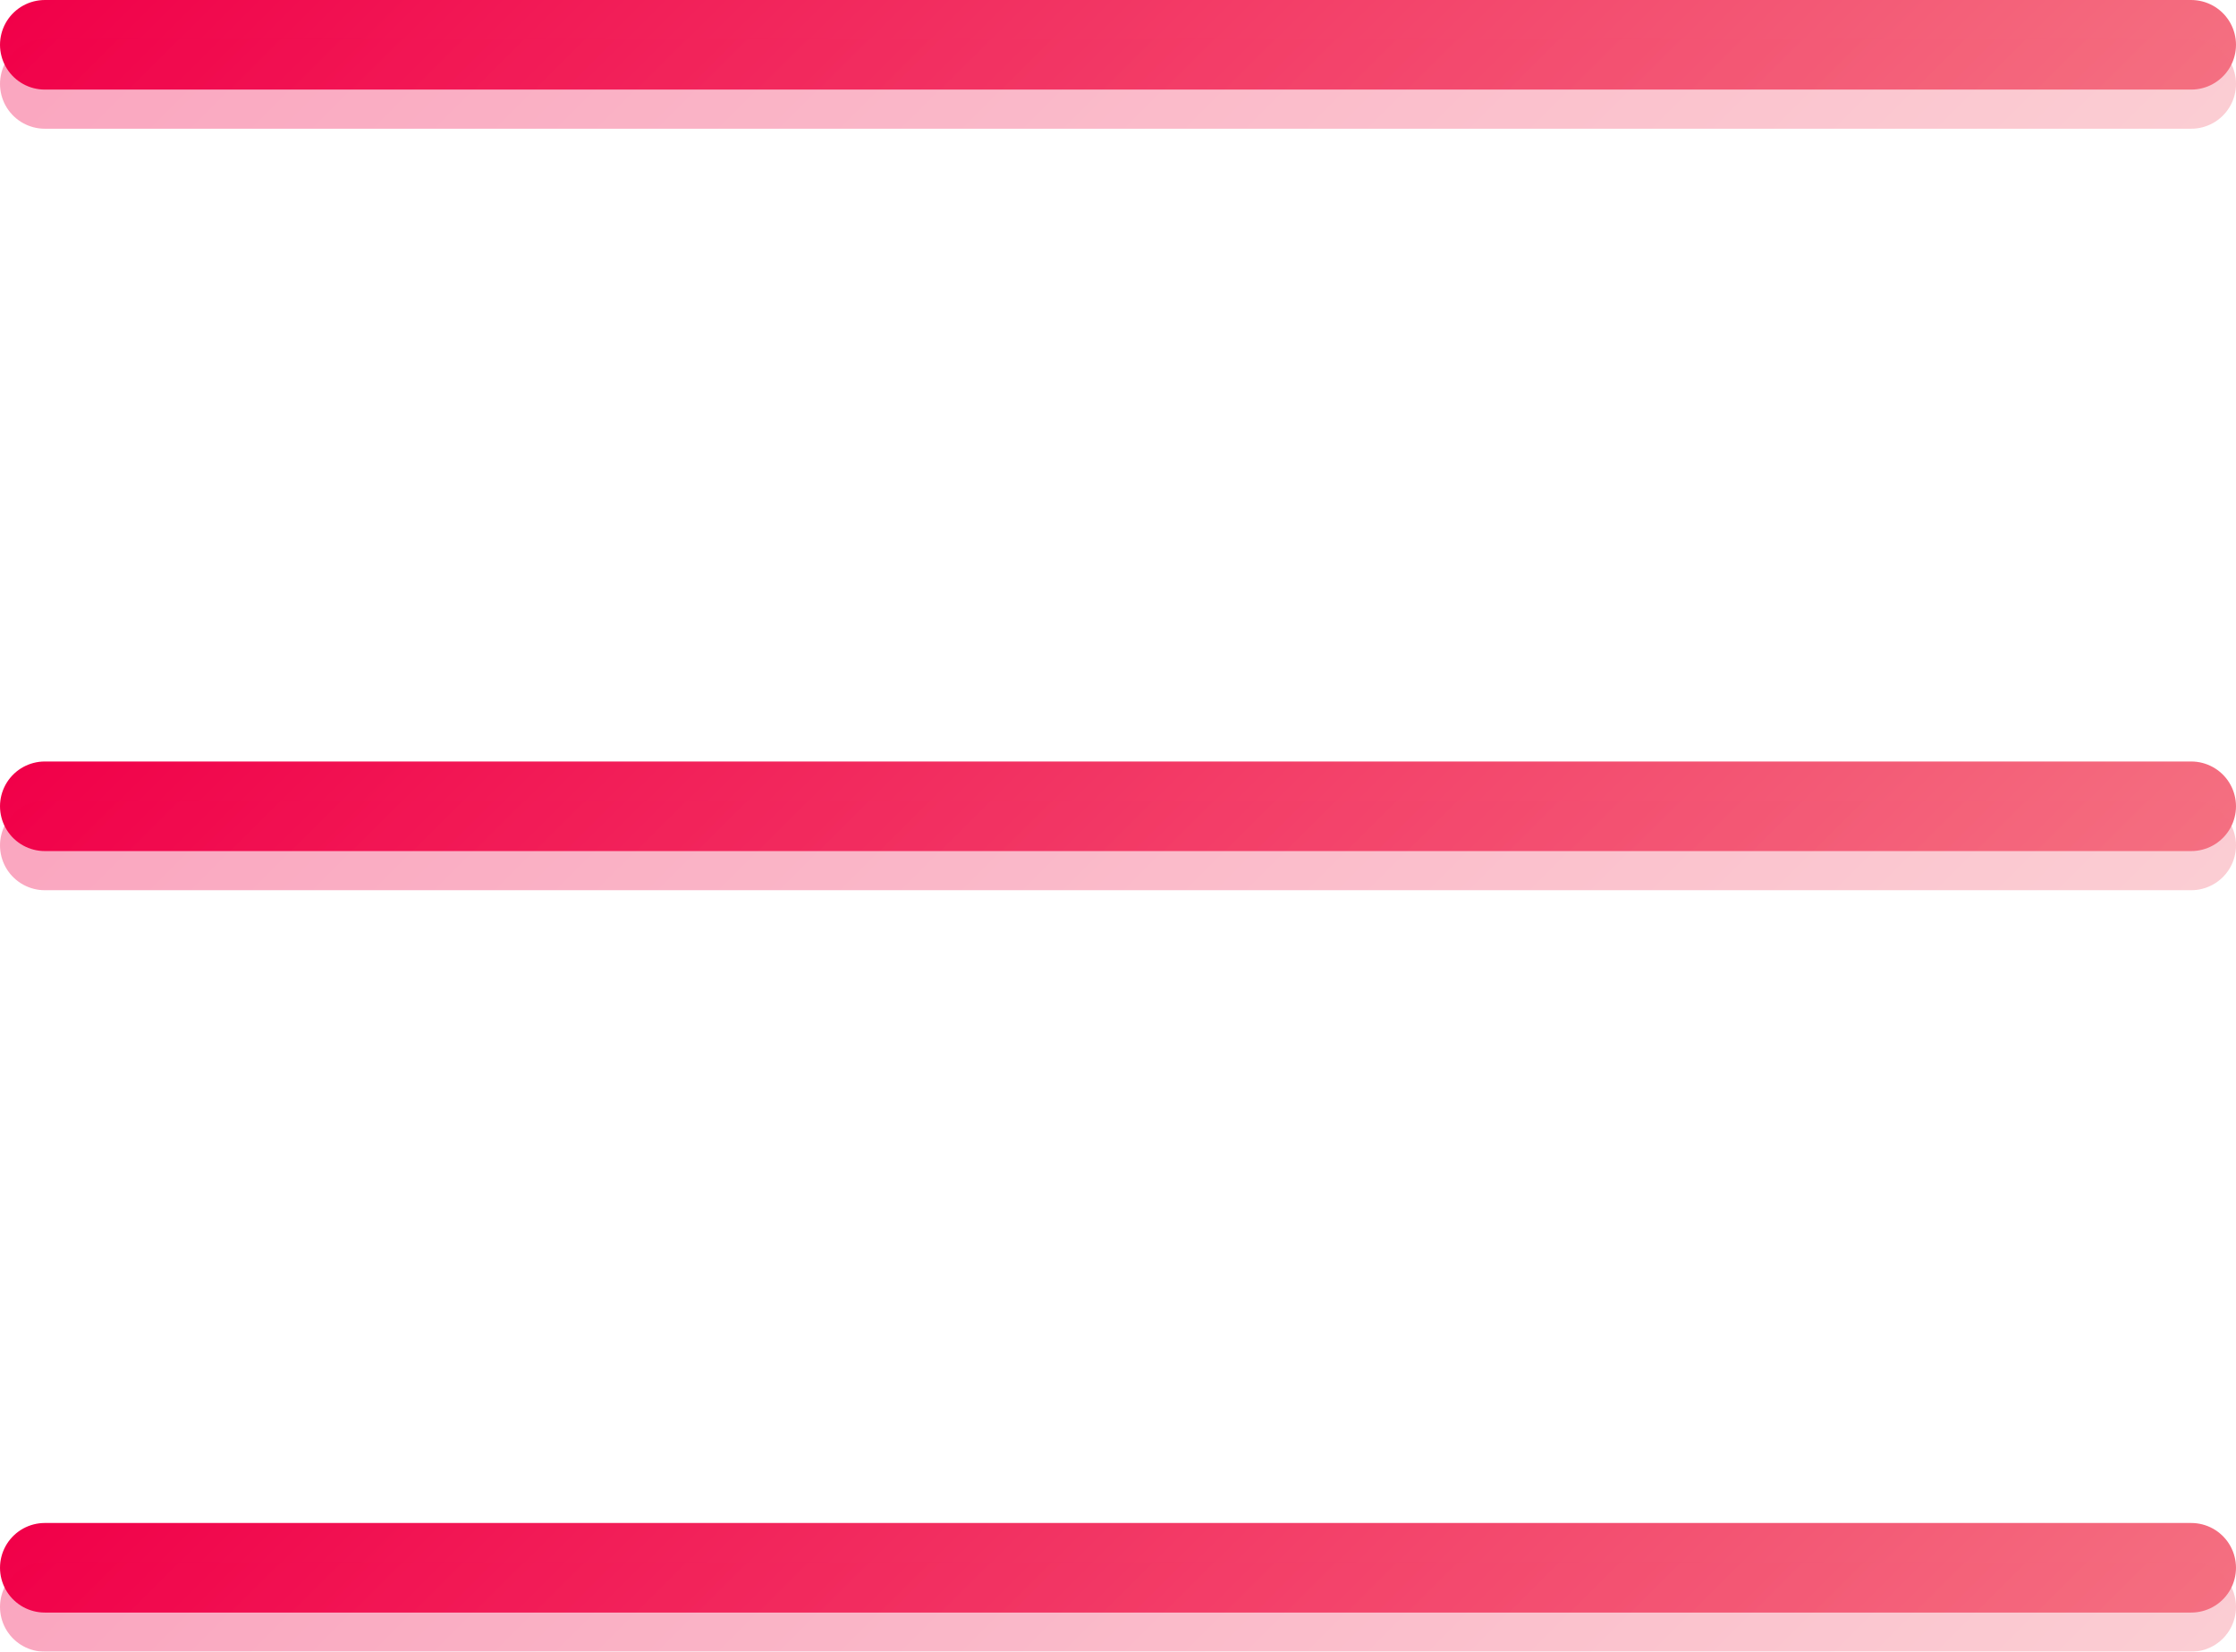 <svg xmlns="http://www.w3.org/2000/svg" xmlns:xlink="http://www.w3.org/1999/xlink" viewBox="0 0 1474.59 1089.23"><defs><linearGradient id="linear-gradient" x1="362.53" y1="-345.23" x2="1112.06" y2="404.3" gradientUnits="userSpaceOnUse"><stop offset="0" stop-color="#f10049"/><stop offset="1" stop-color="#f47081"/></linearGradient><linearGradient id="linear-gradient-2" x1="362.53" y1="156.94" x2="1112.06" y2="906.47" xlink:href="#linear-gradient"/><linearGradient id="linear-gradient-3" x1="362.53" y1="659.12" x2="1112.06" y2="1408.65" xlink:href="#linear-gradient"/><linearGradient id="linear-gradient-4" x1="362.53" y1="-319.42" x2="1112.06" y2="430.11" xlink:href="#linear-gradient"/><linearGradient id="linear-gradient-5" x1="362.53" y1="182.76" x2="1112.06" y2="932.29" xlink:href="#linear-gradient"/><linearGradient id="linear-gradient-6" x1="362.53" y1="684.93" x2="1112.06" y2="1434.46" xlink:href="#linear-gradient"/></defs><g id="Layer_2" data-name="Layer 2"><g id="Layer_1-2" data-name="Layer 1"><g id="menu"><g id="menu-2" data-name="menu"><line x1="29.54" y1="29.54" x2="1445.05" y2="29.54" style="fill:none;stroke-linecap:round;stroke-miterlimit:10;stroke-width:59.072px;stroke:url(#linear-gradient)"/><line x1="29.54" y1="531.71" x2="1445.05" y2="531.71" style="fill:none;stroke-linecap:round;stroke-miterlimit:10;stroke-width:59.072px;stroke:url(#linear-gradient-2)"/><line x1="29.54" y1="1033.88" x2="1445.05" y2="1033.88" style="fill:none;stroke-linecap:round;stroke-miterlimit:10;stroke-width:59.072px;stroke:url(#linear-gradient-3)"/></g><g id="menu-3" data-name="menu" style="opacity:0.35"><line x1="29.54" y1="55.35" x2="1445.05" y2="55.35" style="fill:none;stroke-linecap:round;stroke-miterlimit:10;stroke-width:59.072px;stroke:url(#linear-gradient-4)"/><line x1="29.54" y1="557.52" x2="1445.05" y2="557.52" style="fill:none;stroke-linecap:round;stroke-miterlimit:10;stroke-width:59.072px;stroke:url(#linear-gradient-5)"/><line x1="29.54" y1="1059.69" x2="1445.05" y2="1059.69" style="fill:none;stroke-linecap:round;stroke-miterlimit:10;stroke-width:59.072px;stroke:url(#linear-gradient-6)"/></g></g></g></g></svg>